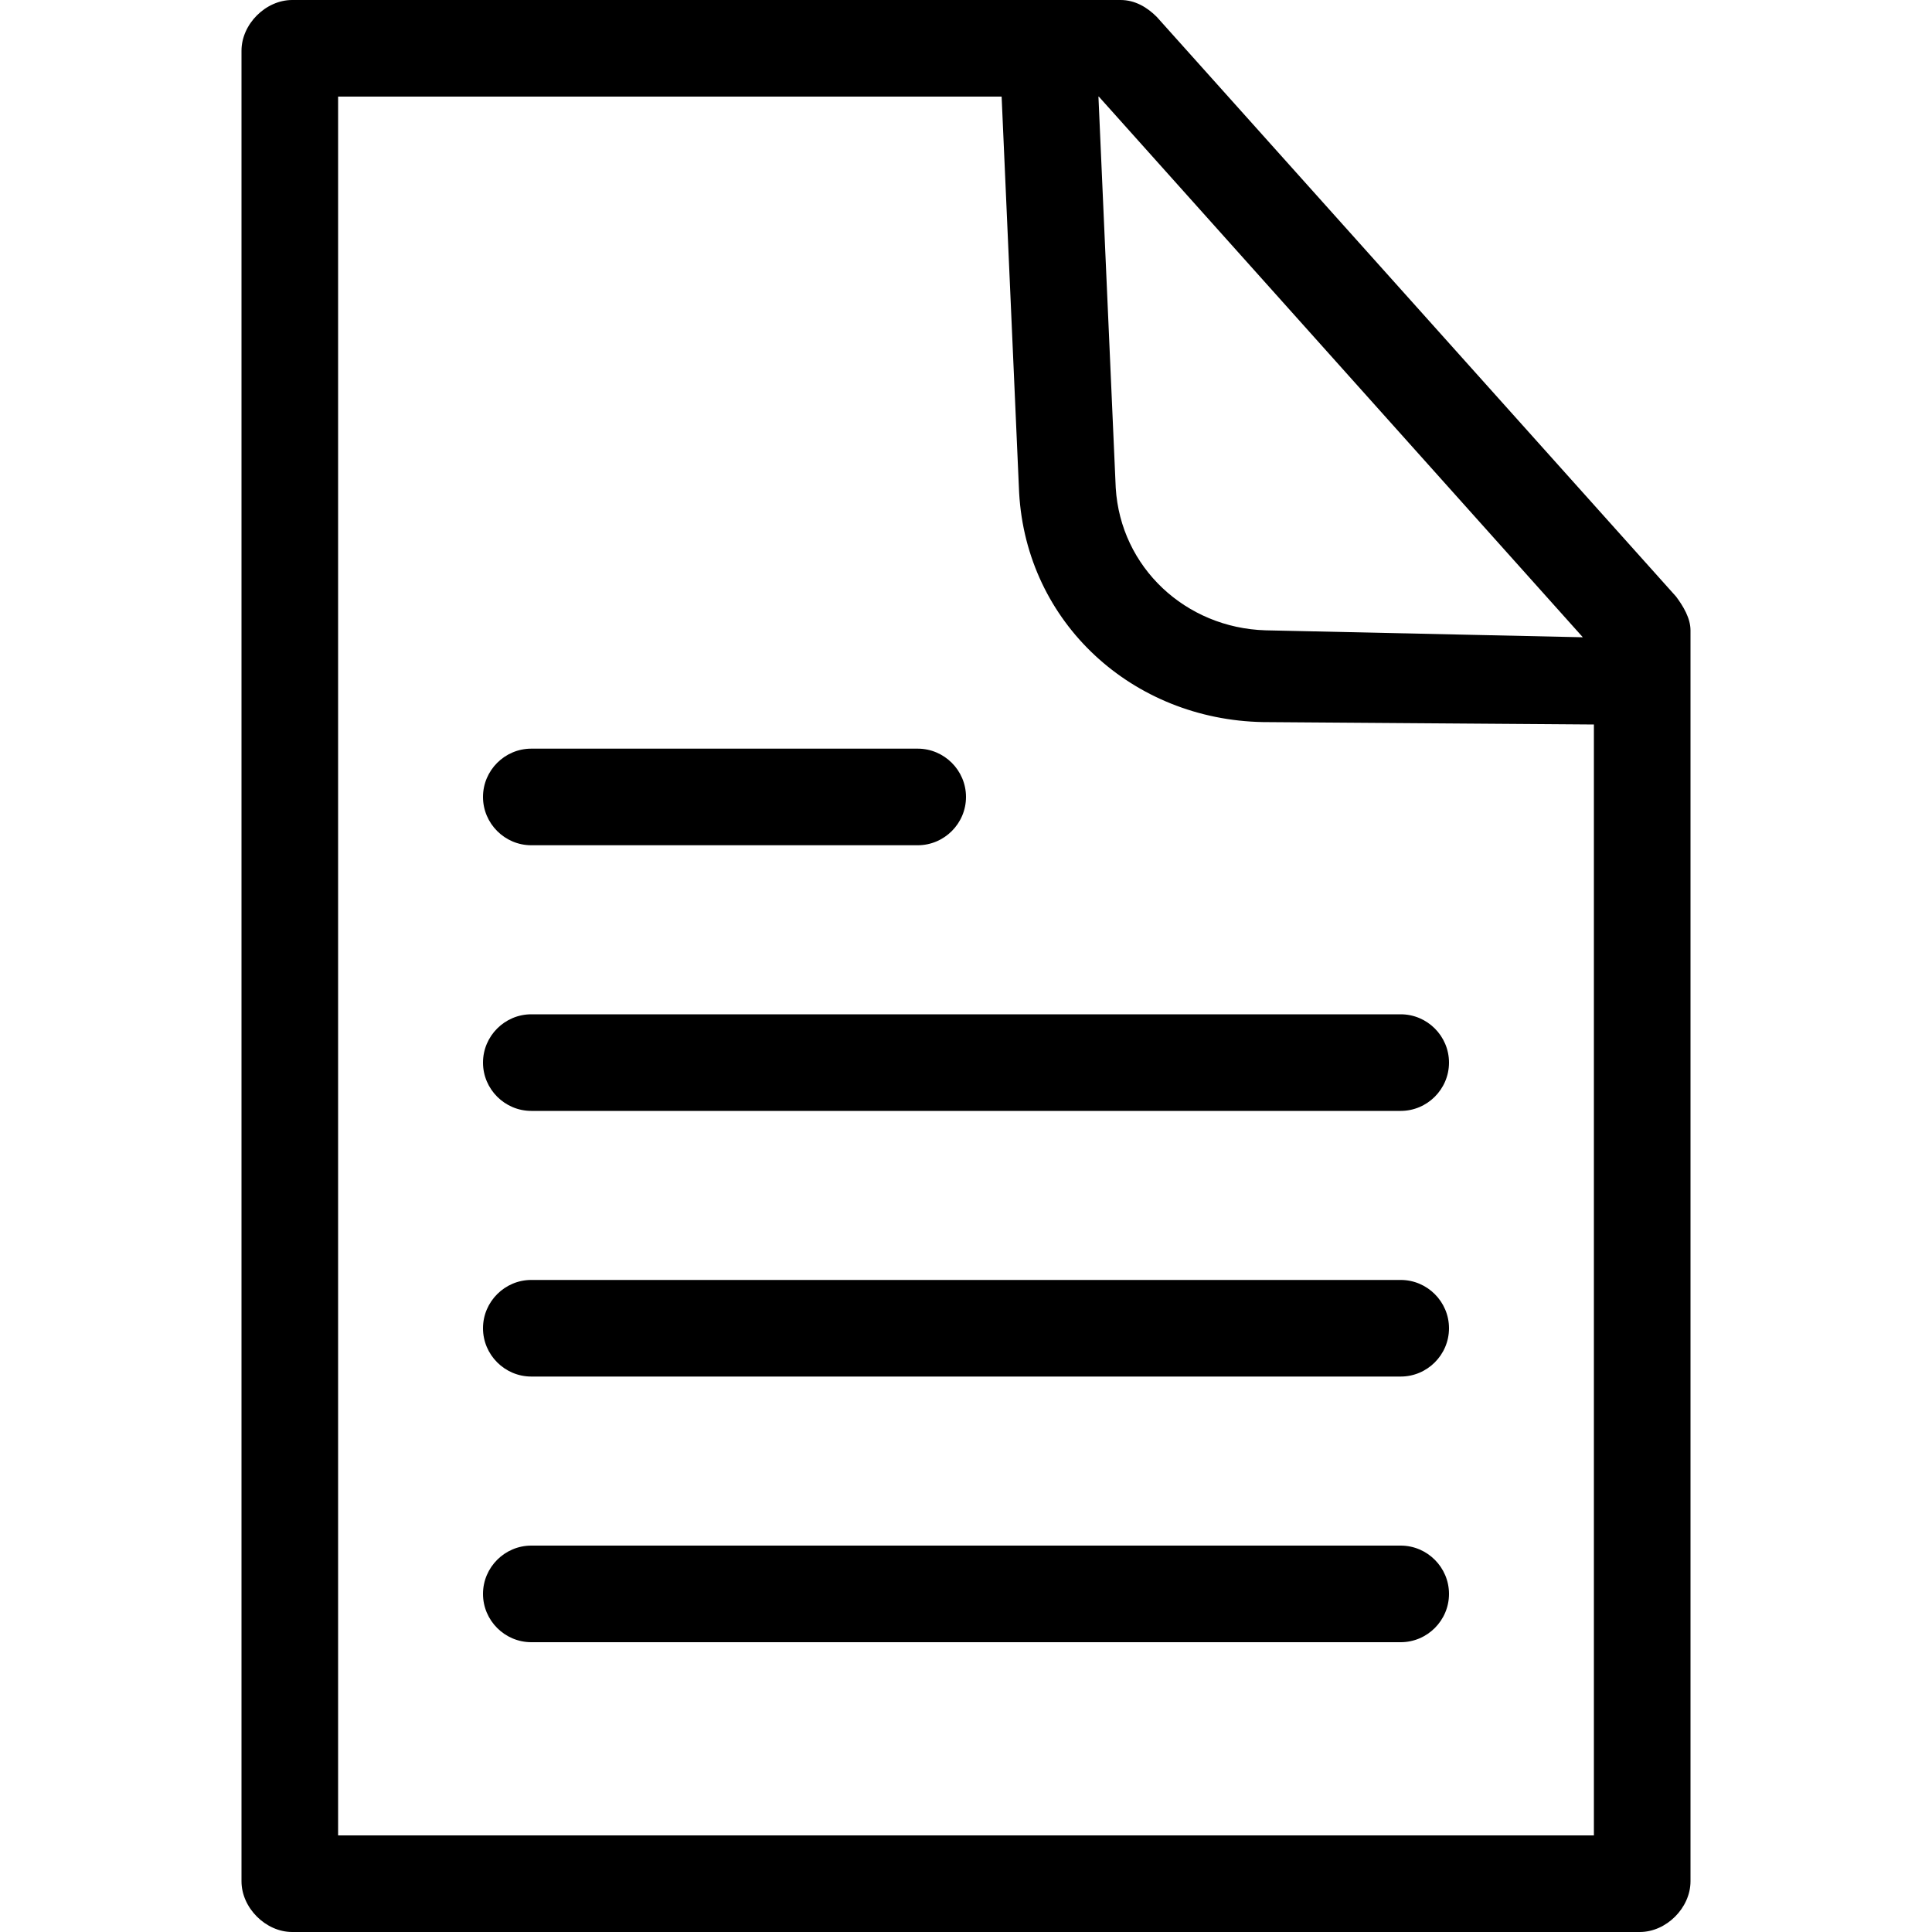 <svg xmlns="http://www.w3.org/2000/svg" viewBox="0 0 80 80"><path d="M58 68H22c-1.1 0-2-.9-2-2s.9-2 2-2h36c1.1 0 2 .9 2 2s-.9 2-2 2zm0-11H22c-1.1 0-2-.9-2-2s.9-2 2-2h36c1.1 0 2 .9 2 2s-.9 2-2 2zm0-11H22c-1.1 0-2-.9-2-2s.9-2 2-2h36c1.1 0 2 .9 2 2s-.9 2-2 2zM38 35H22c-1.1 0-2-.9-2-2s.9-2 2-2h16c1.1 0 2 .9 2 2s-.9 2-2 2zm29.9 45H12.1C11 80 10 79 10 77.9V2.1C10 1 11 0 12.1 0h34.3c.6 0 1.1.3 1.5.7l21.5 24c.3.4.6.9.6 1.4v51.8c0 1.1-1 2.1-2.1 2.1zM14 76h52V26.9L45.5 4H14v72zm52-46l-13.7-.1c-5.4-.1-9.8-4.1-10.1-9.5l-.8-18.1c0-1.1.8-2 1.9-2.1 1.1 0 2 .8 2.1 1.9l.8 18.1c.2 3.3 2.9 5.8 6.2 5.9l13.7.3c1.1 0 2 .7 2 1.8-.1 1.1-1 1.8-2.1 1.8z"/></svg>
